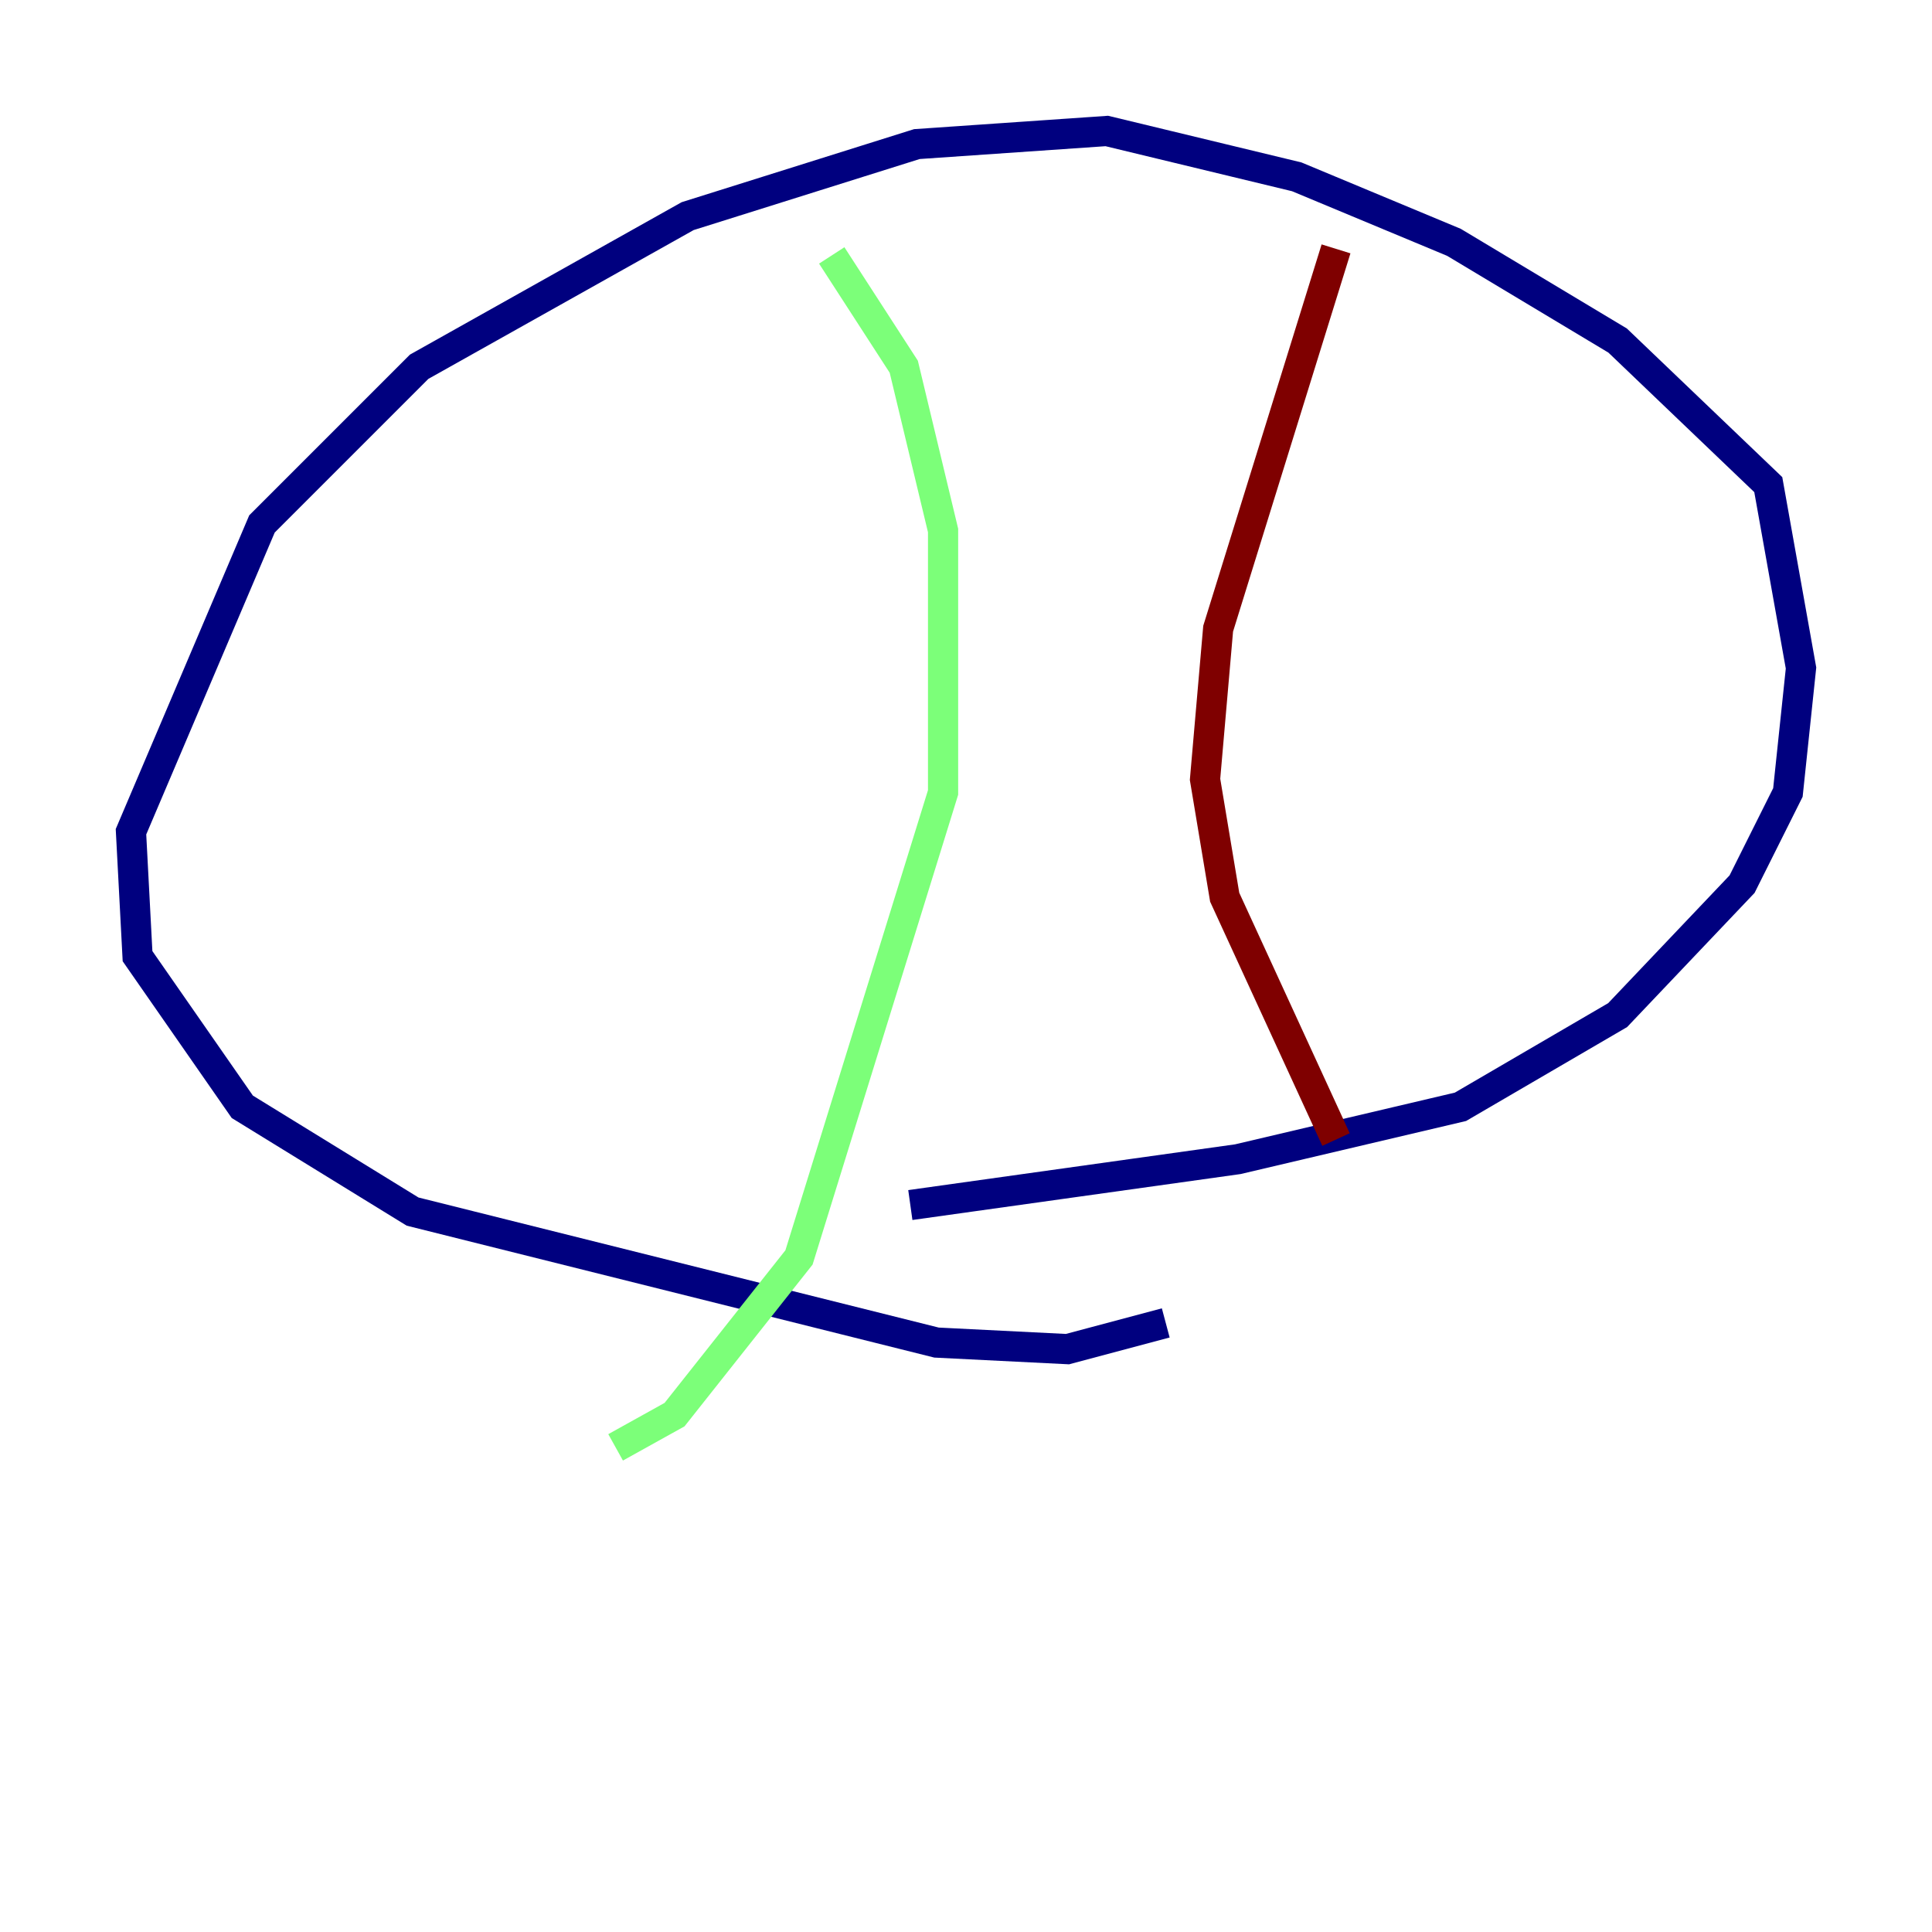 <?xml version="1.0" encoding="utf-8" ?>
<svg baseProfile="tiny" height="128" version="1.2" viewBox="0,0,128,128" width="128" xmlns="http://www.w3.org/2000/svg" xmlns:ev="http://www.w3.org/2001/xml-events" xmlns:xlink="http://www.w3.org/1999/xlink"><defs /><polyline fill="none" points="77.234,87.647 70.725,89.383 62.047,88.949 27.336,80.271 16.054,73.329 9.112,63.349 8.678,55.105 17.356,34.712 27.77,24.298 45.559,14.319 60.746,9.546 73.329,8.678 85.912,11.715 96.325,16.054 107.173,22.563 117.153,32.108 119.322,44.258 118.454,52.502 115.417,58.576 107.173,67.254 96.759,73.329 82.007,76.8 60.312,79.837" stroke="#00007f" stroke-width="2" /><polyline fill="none" points="55.105,16.922 59.878,24.298 62.481,35.146 62.481,52.502 52.936,83.308 44.691,93.722 40.786,95.891" stroke="#7cff79" stroke-width="2" /><polyline fill="none" points="88.515,16.488 80.705,41.654 79.837,51.634 81.139,59.444 88.515,75.498" stroke="#7f0000" stroke-width="2" /></svg>